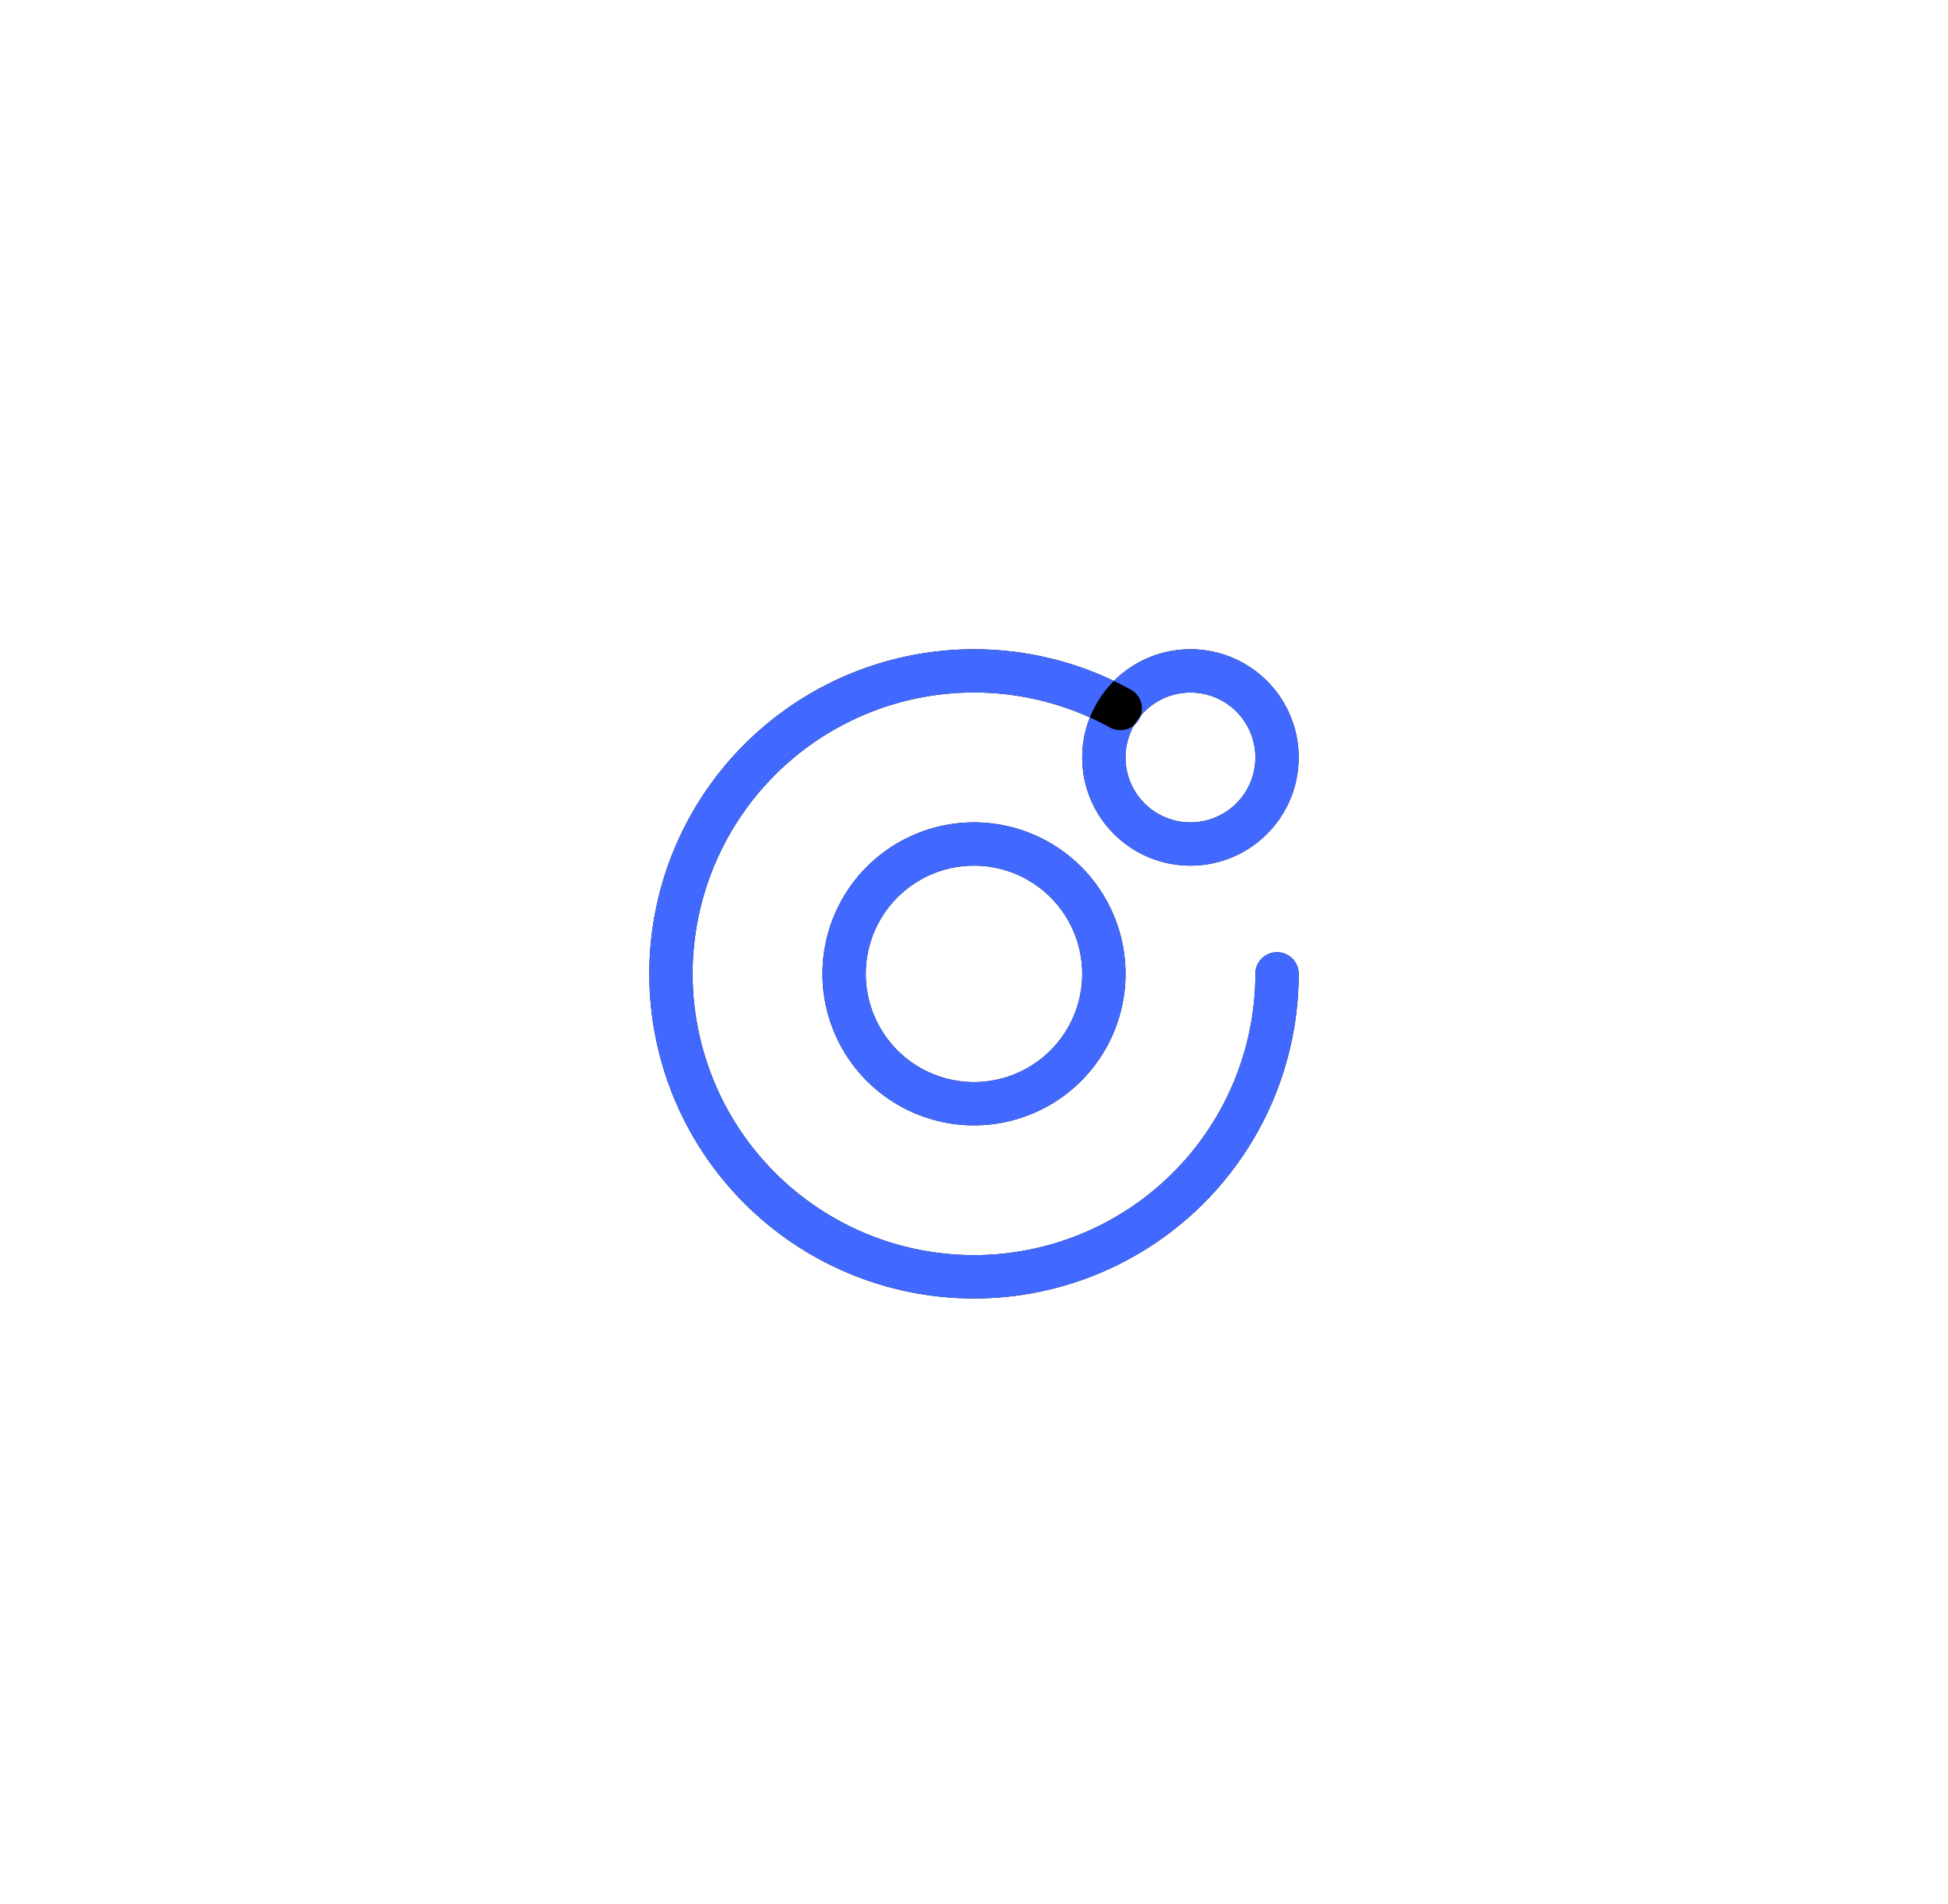 <svg width="45" height="44" xmlns="http://www.w3.org/2000/svg" xmlns:xlink="http://www.w3.org/1999/xlink"><defs><path d="M374 1503.501a.5.5 0 0 1 1 0 7.5 7.5 0 1 1-3.901-6.58.5.5 0 1 1-.48.876 6.5 6.5 0 1 0 3.381 5.704zm-6.5 3.5a3.5 3.5 0 1 1 0-7 3.5 3.5 0 0 1 0 7zm0-1a2.5 2.5 0 1 0 0-5 2.5 2.5 0 0 0 0 5zm5-5a2.5 2.5 0 1 1 0-5 2.5 2.5 0 0 1 0 5zm0-1a1.5 1.5 0 1 0 0-3 1.5 1.5 0 0 0 0 3z" id="b"/><filter x="-203.3%" y="-203.3%" width="506.7%" height="506.7%" filterUnits="objectBoundingBox" id="a"><feOffset in="SourceAlpha" result="shadowOffsetOuter1"/><feGaussianBlur stdDeviation="7.5" in="shadowOffsetOuter1" result="shadowBlurOuter1"/><feColorMatrix values="0 0 0 0 0.1 0 0 0 0 0.412 0 0 0 0 1 0 0 0 1 0" in="shadowBlurOuter1" result="shadowMatrixOuter1"/><feOffset in="SourceAlpha" result="shadowOffsetOuter2"/><feGaussianBlur stdDeviation="4" in="shadowOffsetOuter2" result="shadowBlurOuter2"/><feColorMatrix values="0 0 0 0 0.1 0 0 0 0 0.412 0 0 0 0 1 0 0 0 1 0" in="shadowBlurOuter2" result="shadowMatrixOuter2"/><feMerge><feMergeNode in="shadowMatrixOuter1"/><feMergeNode in="shadowMatrixOuter2"/></feMerge></filter></defs><g transform="translate(-345 -1481)" fill-rule="nonzero" fill="none"><use fill="#000" filter="url(#a)" xlink:href="#b"/><use fill="#4169FF" fill-rule="evenodd" xlink:href="#b"/></g></svg>